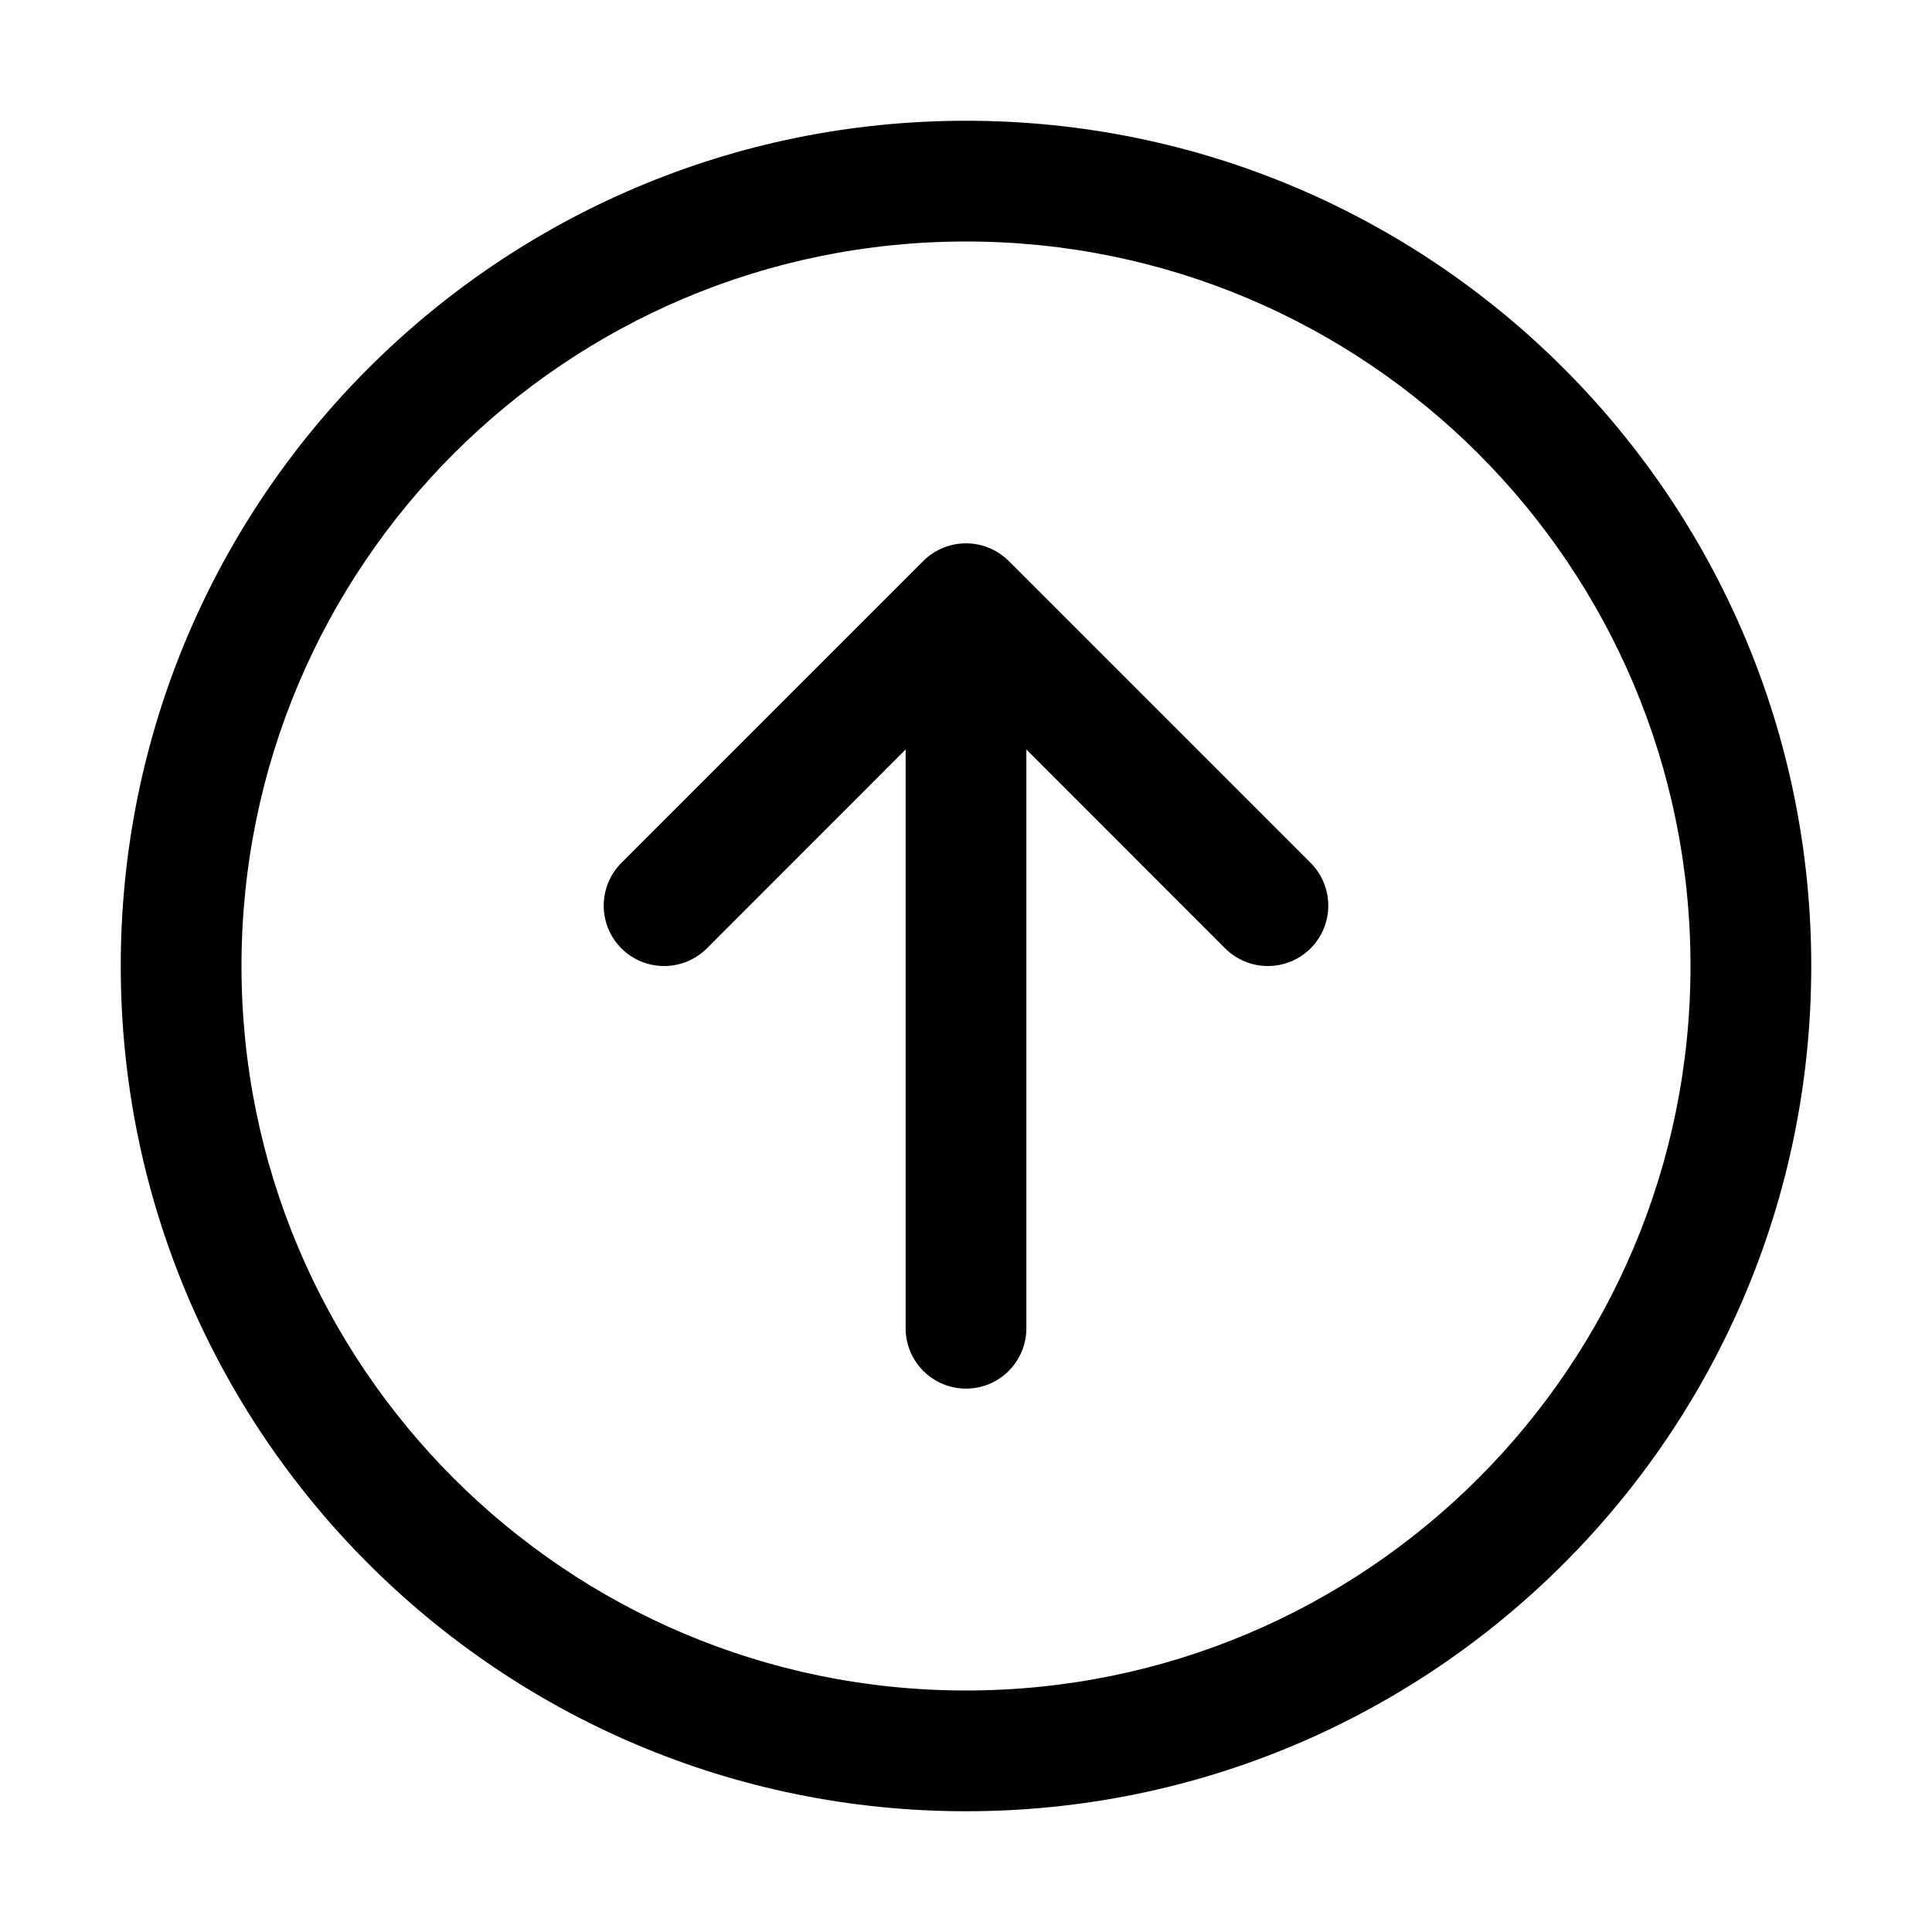 <svg viewBox="0 0 16 16" fill="none" xmlns="http://www.w3.org/2000/svg"><path d="M5.146 7.146L7.646 4.646C7.842 4.451 8.158 4.451 8.354 4.646L10.854 7.146C11.049 7.342 11.049 7.658 10.854 7.854C10.658 8.049 10.342 8.049 10.146 7.854L8.5 6.207V11C8.5 11.276 8.276 11.5 8 11.5C7.724 11.5 7.5 11.276 7.5 11V6.207L5.854 7.854C5.658 8.049 5.342 8.049 5.146 7.854C4.951 7.658 4.951 7.342 5.146 7.146Z" fill="currentColor"/><path d="M8 1C4.134 1 1 4.134 1 8C1 11.866 4.134 15 8 15C11.866 15 15 11.866 15 8C15 4.134 11.866 1 8 1ZM2 8C2 4.686 4.686 2 8 2C11.314 2 14 4.686 14 8C14 11.314 11.314 14 8 14C4.686 14 2 11.314 2 8Z" fill="currentColor"/></svg>